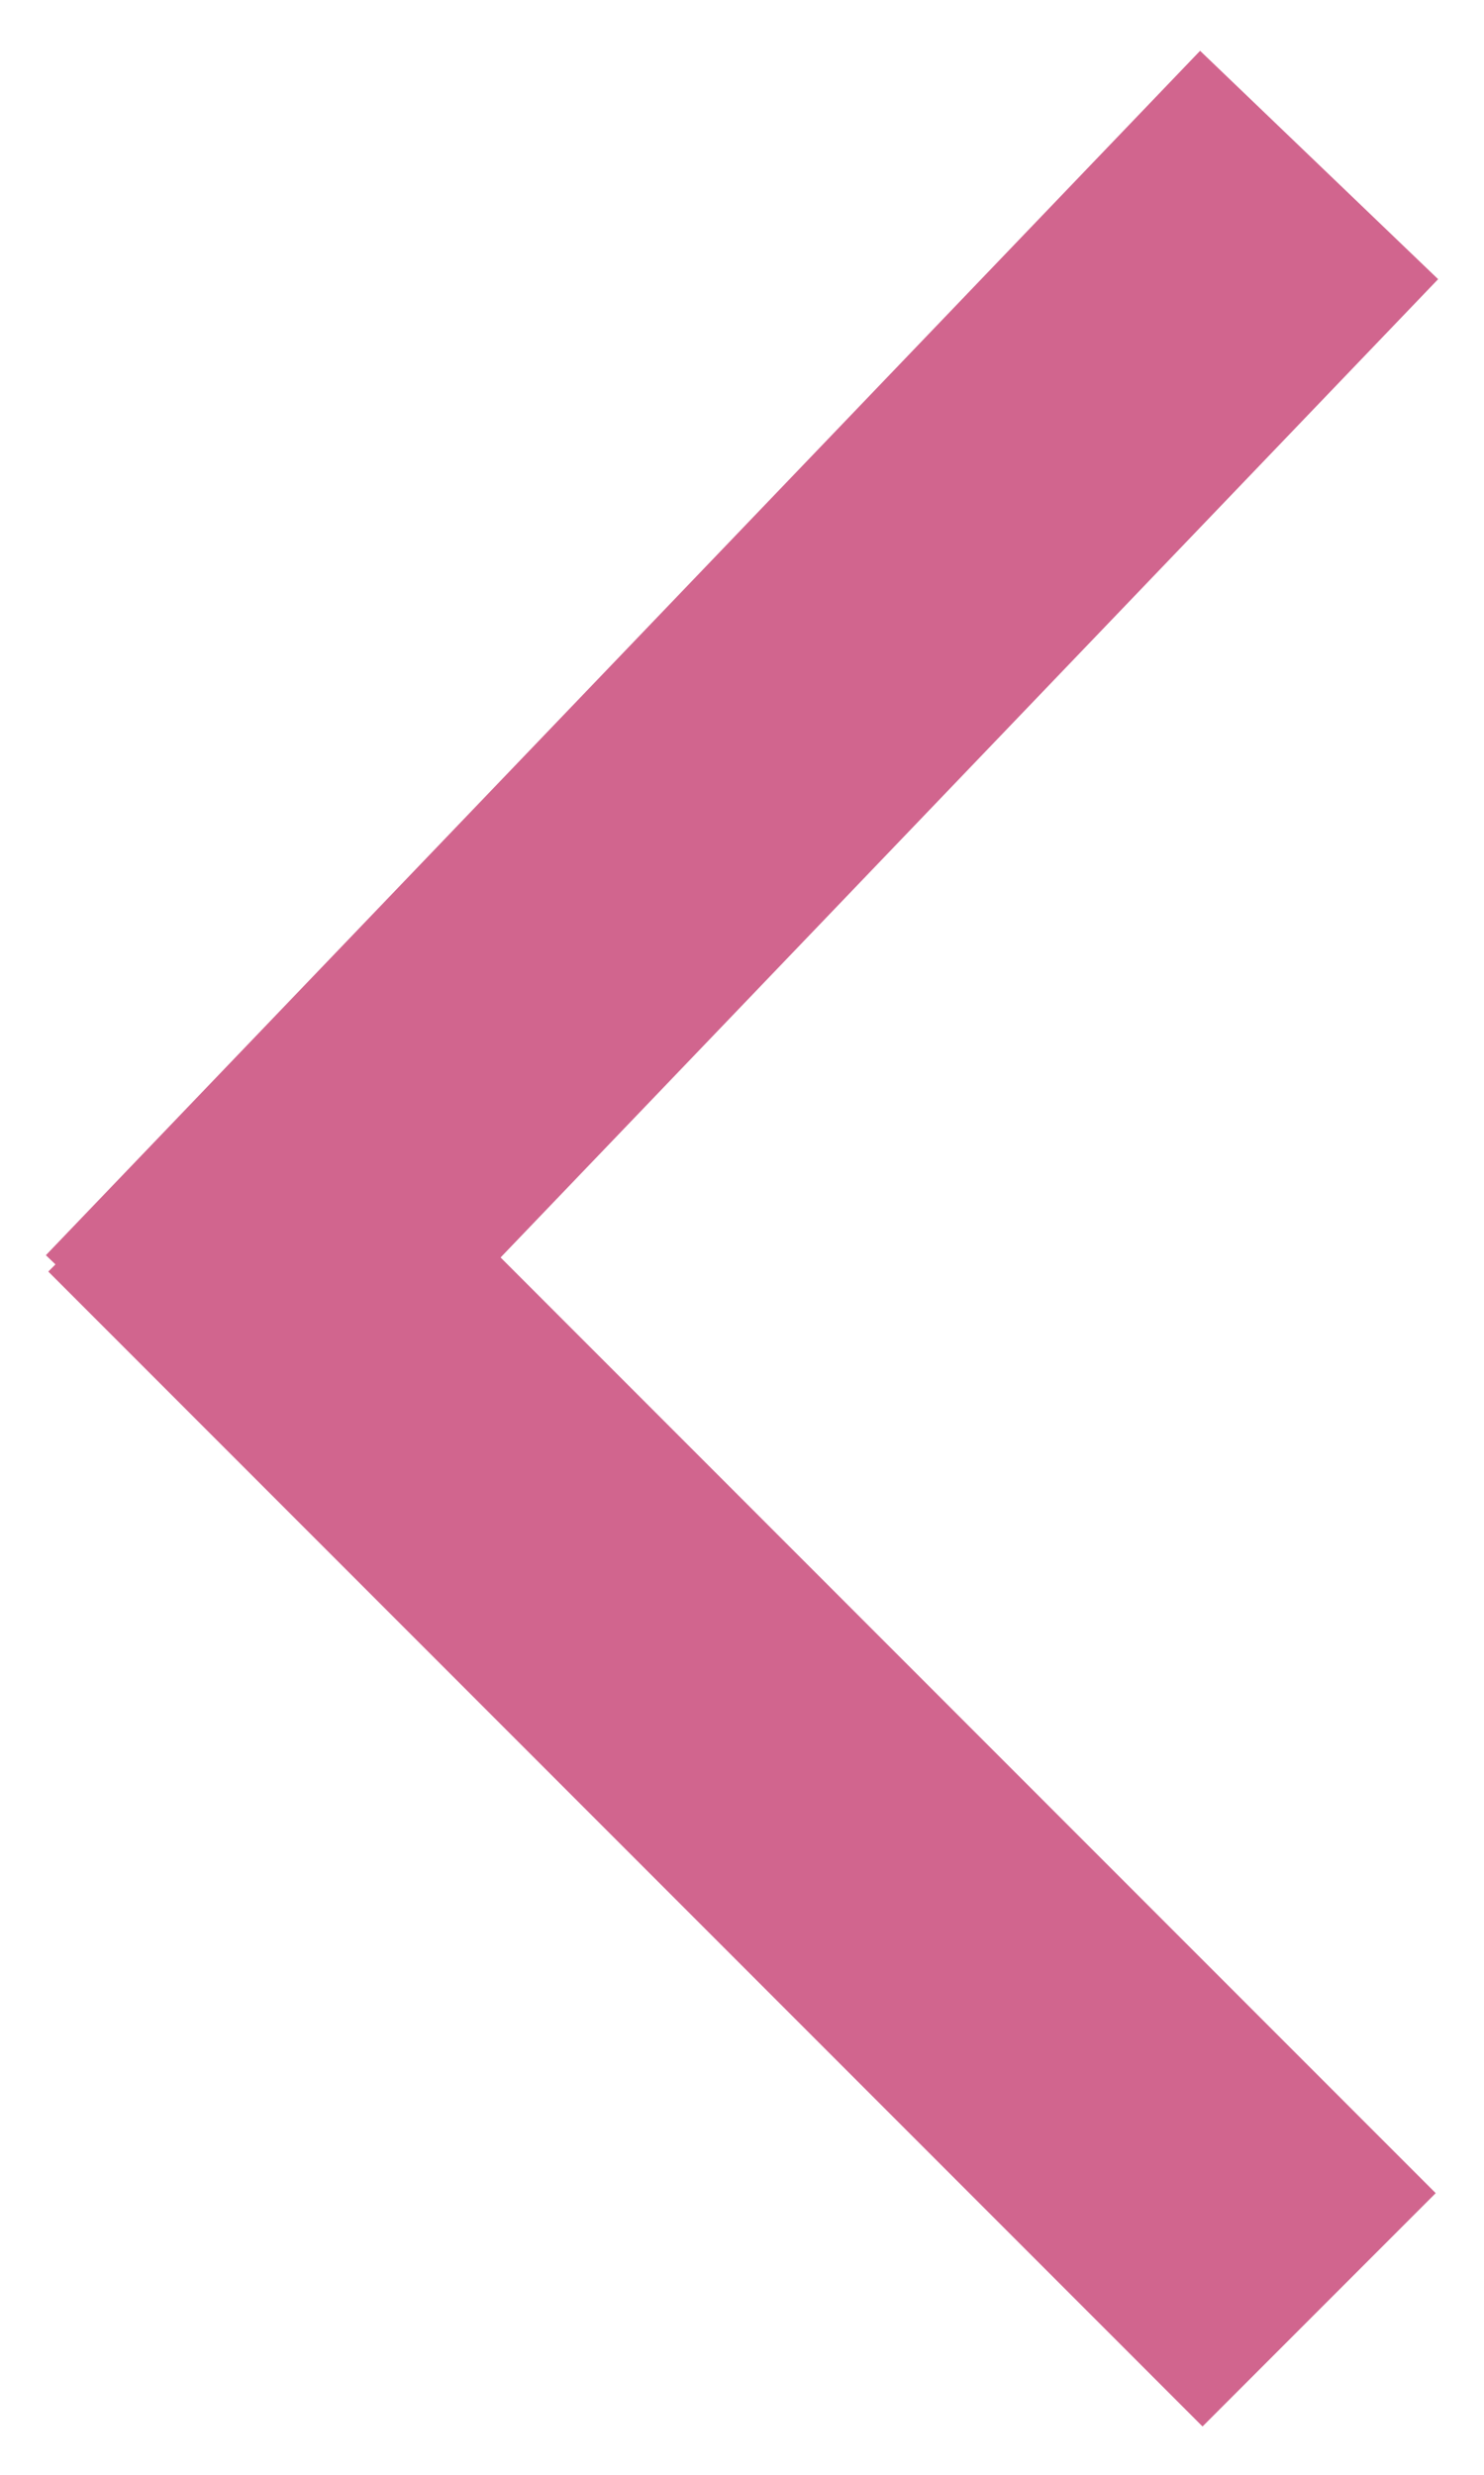 <svg width="9" height="15" xmlns="http://www.w3.org/2000/svg">
    <g id="icon" stroke-width="2" stroke="#D1658E" fill="none" fill-rule="evenodd">
        <path d="M8 1L1 8.3M1 7l7 7-7-7z"/>
    </g>
</svg>
